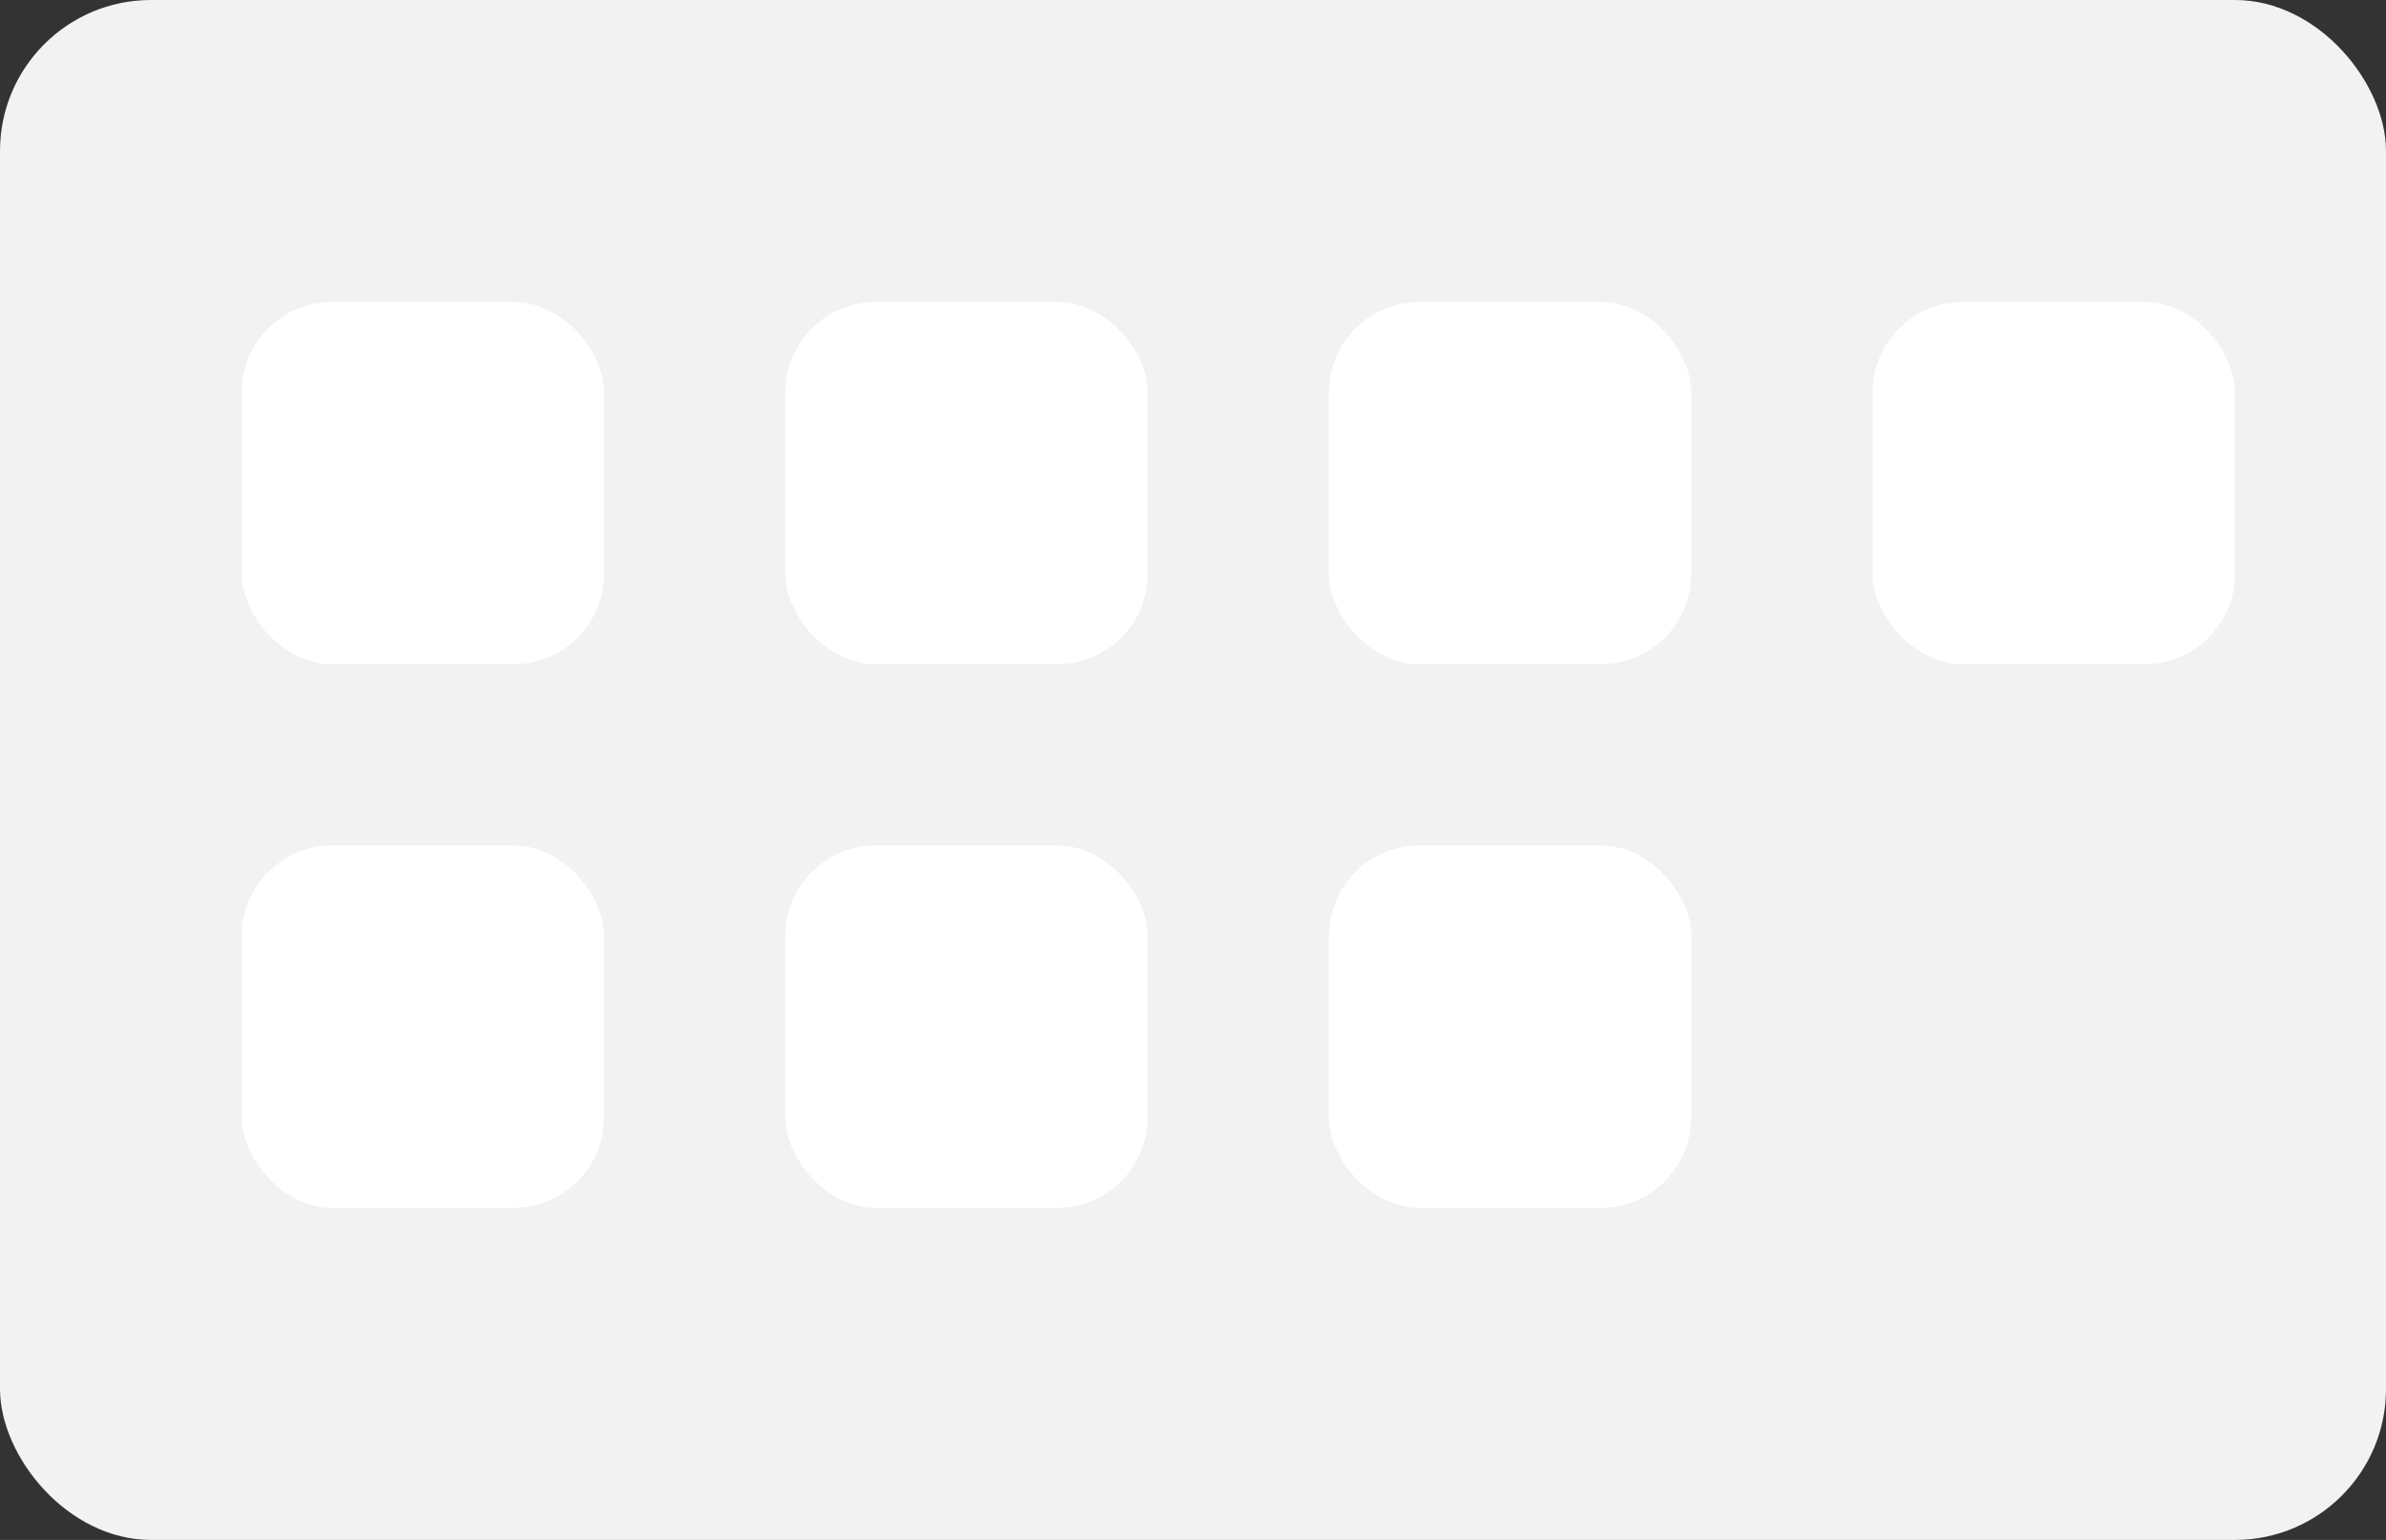 <svg width="79" height="51" viewBox="0 0 79 51" fill="none" xmlns="http://www.w3.org/2000/svg">
<rect x="0" y="0" width="79" height="51" fill="#333333" stroke="none"/>
<rect x="0" y="0" width="79" height="51" rx="5" fill="#F2F2F2" id="change"/>
<rect x="8" y="10" width="12" height="12" rx="3" fill="white"/>
<rect x="26" y="10" width="12" height="12" rx="3" fill="white"/>
<rect x="44" y="10" width="12" height="12" rx="3" fill="white"/>
<rect x="62" y="10" width="12" height="12" rx="3" fill="white"/>
<rect x="8" y="28" width="12" height="12" rx="3" fill="white"/>
<rect x="26" y="28" width="12" height="12" rx="3" fill="white"/>
<rect x="44" y="28" width="12" height="12" rx="3" fill="white"/>
</svg>
